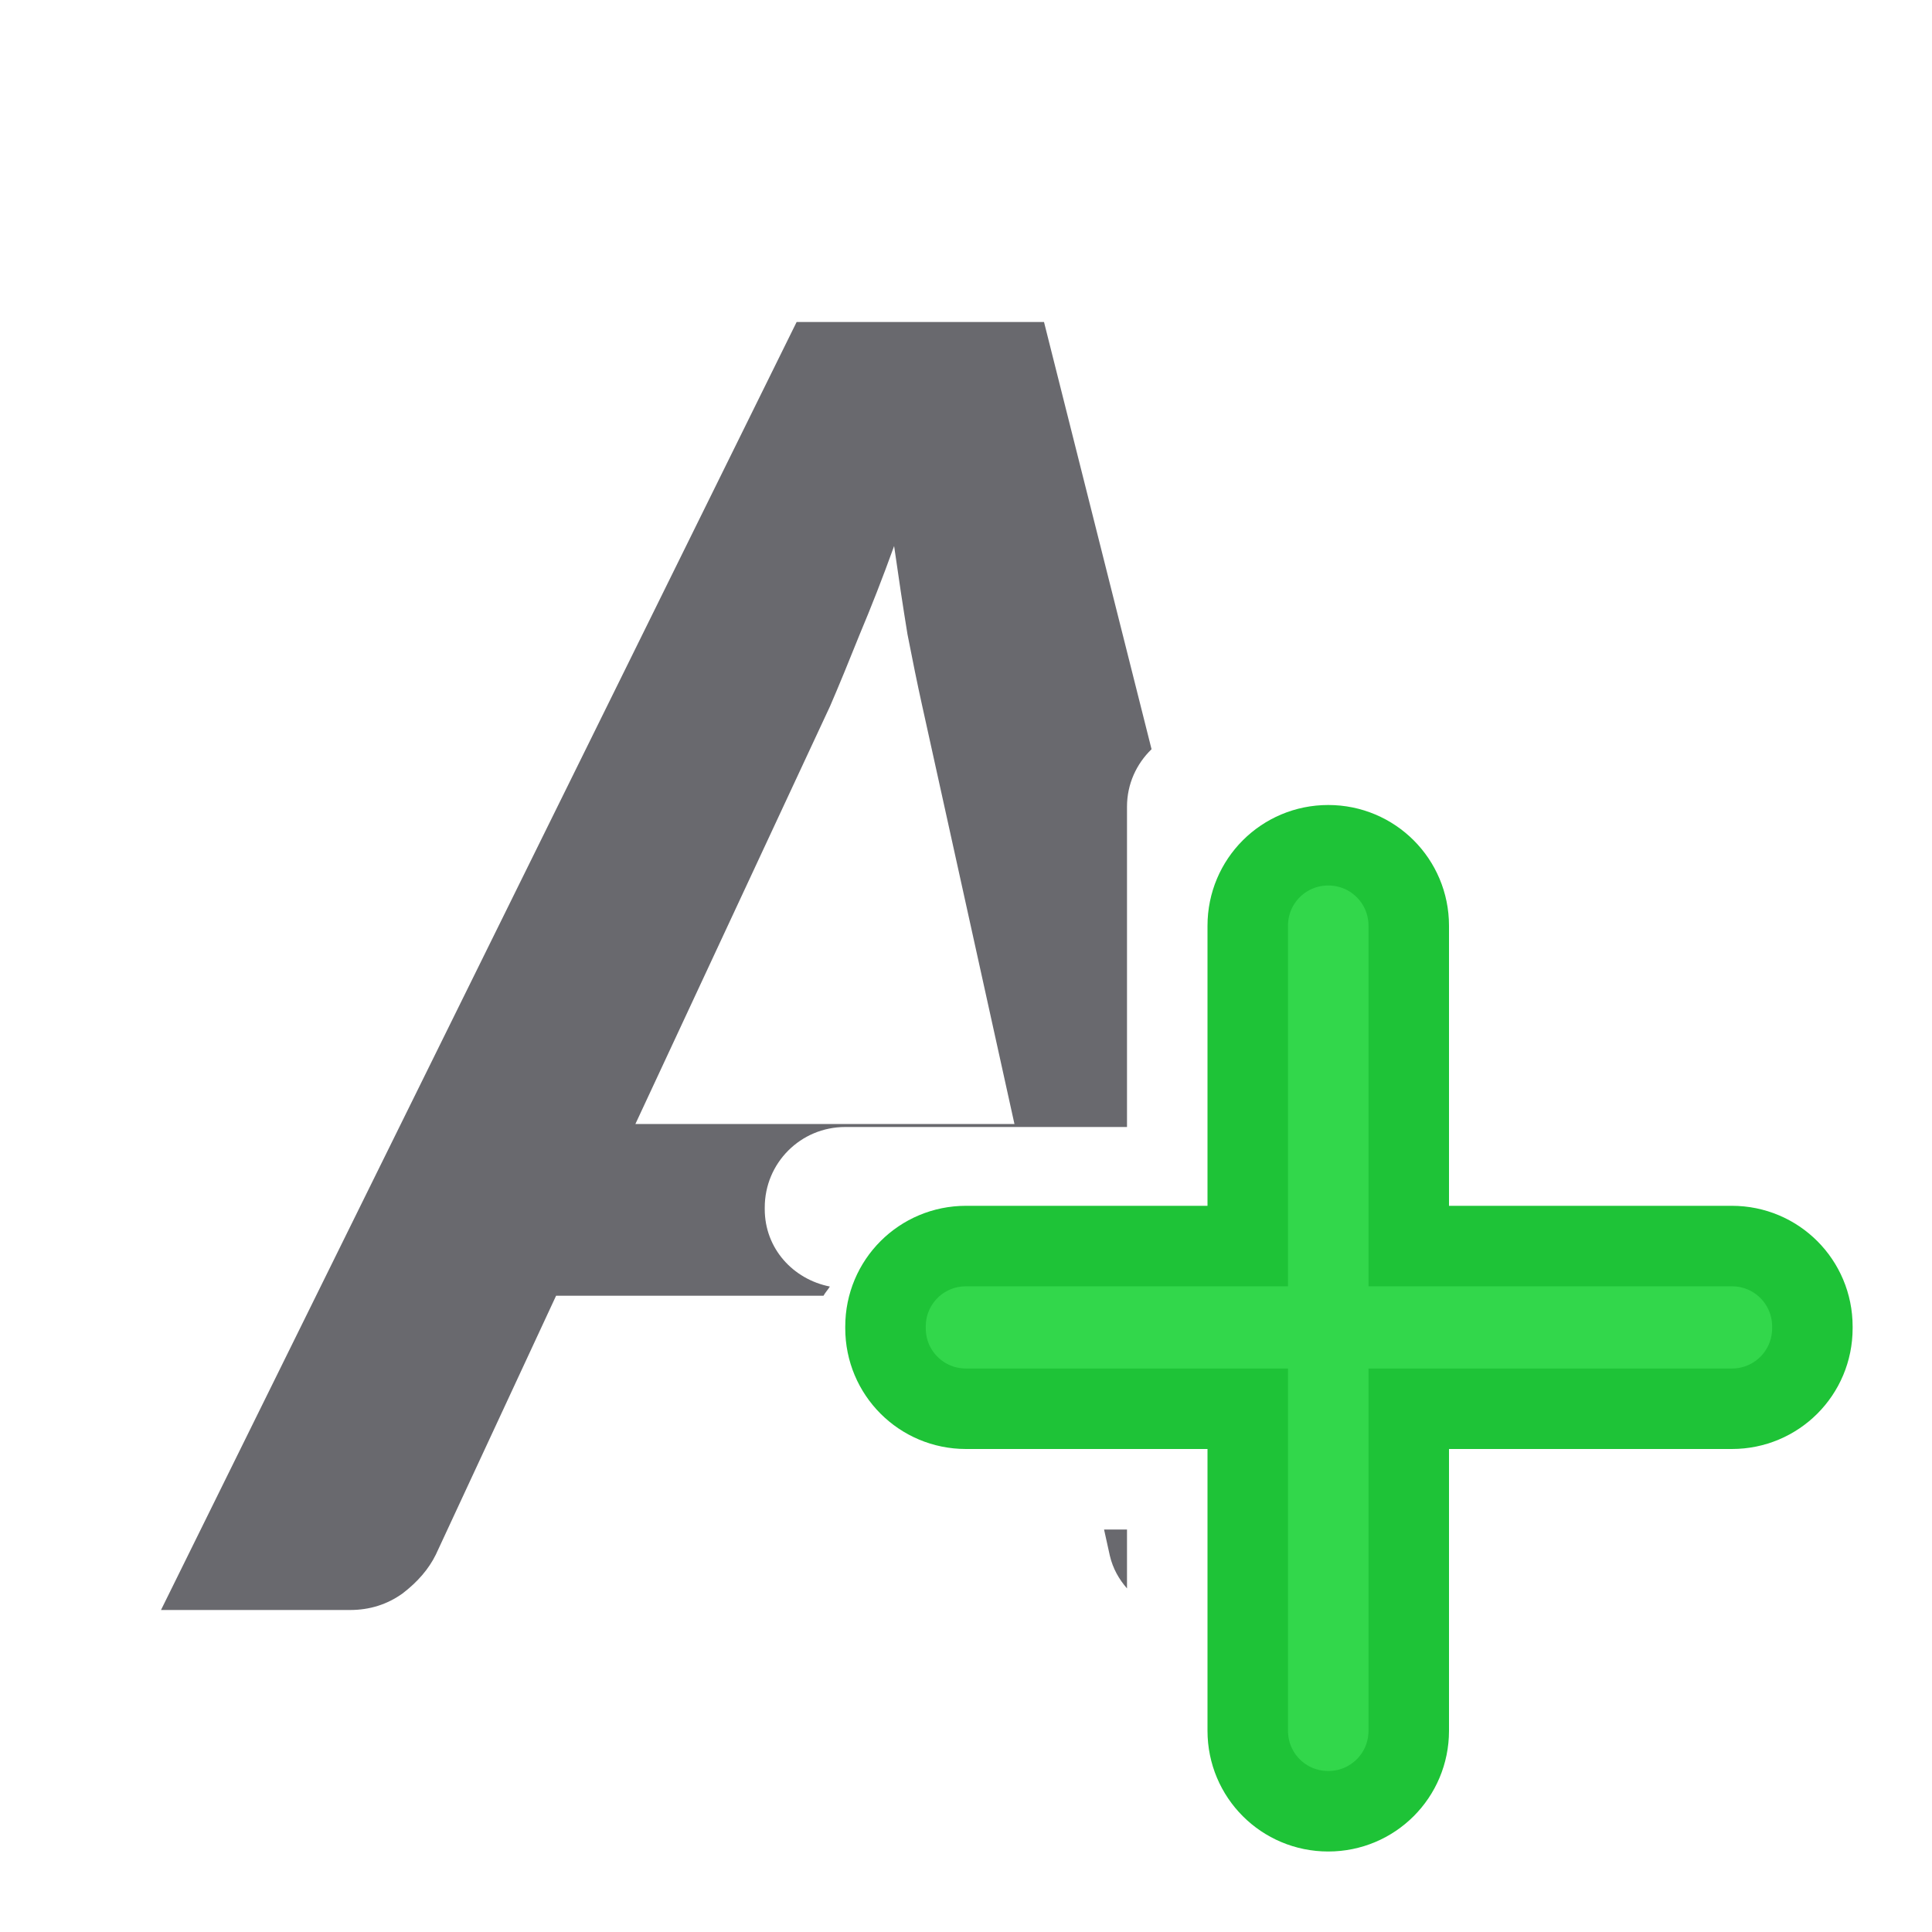 <?xml version="1.0" encoding="UTF-8" standalone="no"?>
<svg
   xmlns:dc="http://purl.org/dc/elements/1.1/"
   xmlns:cc="http://creativecommons.org/ns#"
   xmlns:rdf="http://www.w3.org/1999/02/22-rdf-syntax-ns#"
   xmlns:svg="http://www.w3.org/2000/svg"
   xmlns="http://www.w3.org/2000/svg"
   xmlns:sodipodi="http://sodipodi.sourceforge.net/DTD/sodipodi-0.dtd"
   xmlns:inkscape="http://www.inkscape.org/namespaces/inkscape"
   viewBox="0 0 24 24"
   version="1.1"
   id="svg10"
   sodipodi:docname="lc_stylenewbyexample.svg"
   inkscape:version="0.92.3 (unknown)"
   inkscape:export-filename="/home/rizmut/Dokumen/Rizmut/Github/libreoffice-style-colibrex/images_colibrex/cmd/lc_stylenewbyexample.png"
   inkscape:export-xdpi="96"
   inkscape:export-ydpi="96">
  <defs
     id="defs14">
    <clipPath
       clipPathUnits="userSpaceOnUse"
       id="clipPath836">
      <rect
         style="opacity:1;fill:#32d74b;fill-opacity:1;stroke:#0a84ff;stroke-width:7;stroke-miterlimit:4;stroke-dasharray:none;stroke-opacity:1"
         id="rect838"
         width="72.197"
         height="67.307"
         x="169.418"
         y="-802.668" />
    </clipPath>
  </defs>
  <sodipodi:namedview
     pagecolor="#ffffff"
     bordercolor="#666666"
     borderopacity="1"
     objecttolerance="10"
     gridtolerance="10"
     guidetolerance="10"
     inkscape:pageopacity="0"
     inkscape:pageshadow="2"
     inkscape:window-width="1366"
     inkscape:window-height="706"
     id="namedview12"
     showgrid="true"
     inkscape:zoom="13.906433"
     inkscape:cx="16.541045"
     inkscape:cy="3.969619"
     inkscape:window-x="0"
     inkscape:window-y="0"
     inkscape:window-maximized="1"
     inkscape:current-layer="svg10">
    <inkscape:grid
       type="xygrid"
       id="grid840"
       spacingx="0.5"
       spacingy="0.5"
       empspacing="2" />
  </sodipodi:namedview>
  <path
     style="fill:#69696e;fill-opacity:1"
     d="M 9.896 4 L 2 20 L 4.348 20 C 4.593 20 4.81 19.931 5 19.795 C 5.19 19.65 5.327 19.489 5.414 19.312 L 6.908 16.096 L 10.23 16.096 C 10.252 16.055 10.285 16.022 10.309 15.982 C 9.85 15.891 9.5 15.508 9.5 15.021 L 9.5 15 C 9.5 14.446 9.946 14 10.5 14 L 14 14 L 14 10.021 C 14 9.739 14.118 9.488 14.305 9.307 L 12.969 4 L 9.896 4 z M 11.107 6.783 C 11.163 7.177 11.218 7.542 11.273 7.879 C 11.337 8.208 11.396 8.497 11.451 8.746 L 12.602 13.963 L 7.893 13.963 L 10.312 8.771 C 10.423 8.514 10.545 8.216 10.68 7.879 C 10.822 7.542 10.965 7.177 11.107 6.783 z M 13.715 19 L 13.787 19.326 C 13.825 19.487 13.901 19.618 14 19.732 L 14 19 L 13.715 19 z "
     id="path2" />
  <path
     inkscape:connector-curvature="0"
     id="rect4"
     d="m 16.5,10.5 c -0.554,0 -1,0.446 -1,1 v 3.979 H 12 c -0.554,0 -1,0.446 -1,1 V 16.5 c 0,0.554 0.446,1 1,1 h 3.5 v 4 c 0,0.554 0.446,1 1,1 0.554,0 1,-0.446 1,-1 v -4 h 4.014 c 0.554,0 1,-0.446 1,-1 v -0.021 c 0,-0.554 -0.446,-1 -1,-1 H 17.5 V 11.5 c 0,-0.554 -0.446,-1 -1,-1 z"
     style="fill:#32d74b;fill-opacity:1;stroke:#1ec337;stroke-opacity:1" />
</svg>
